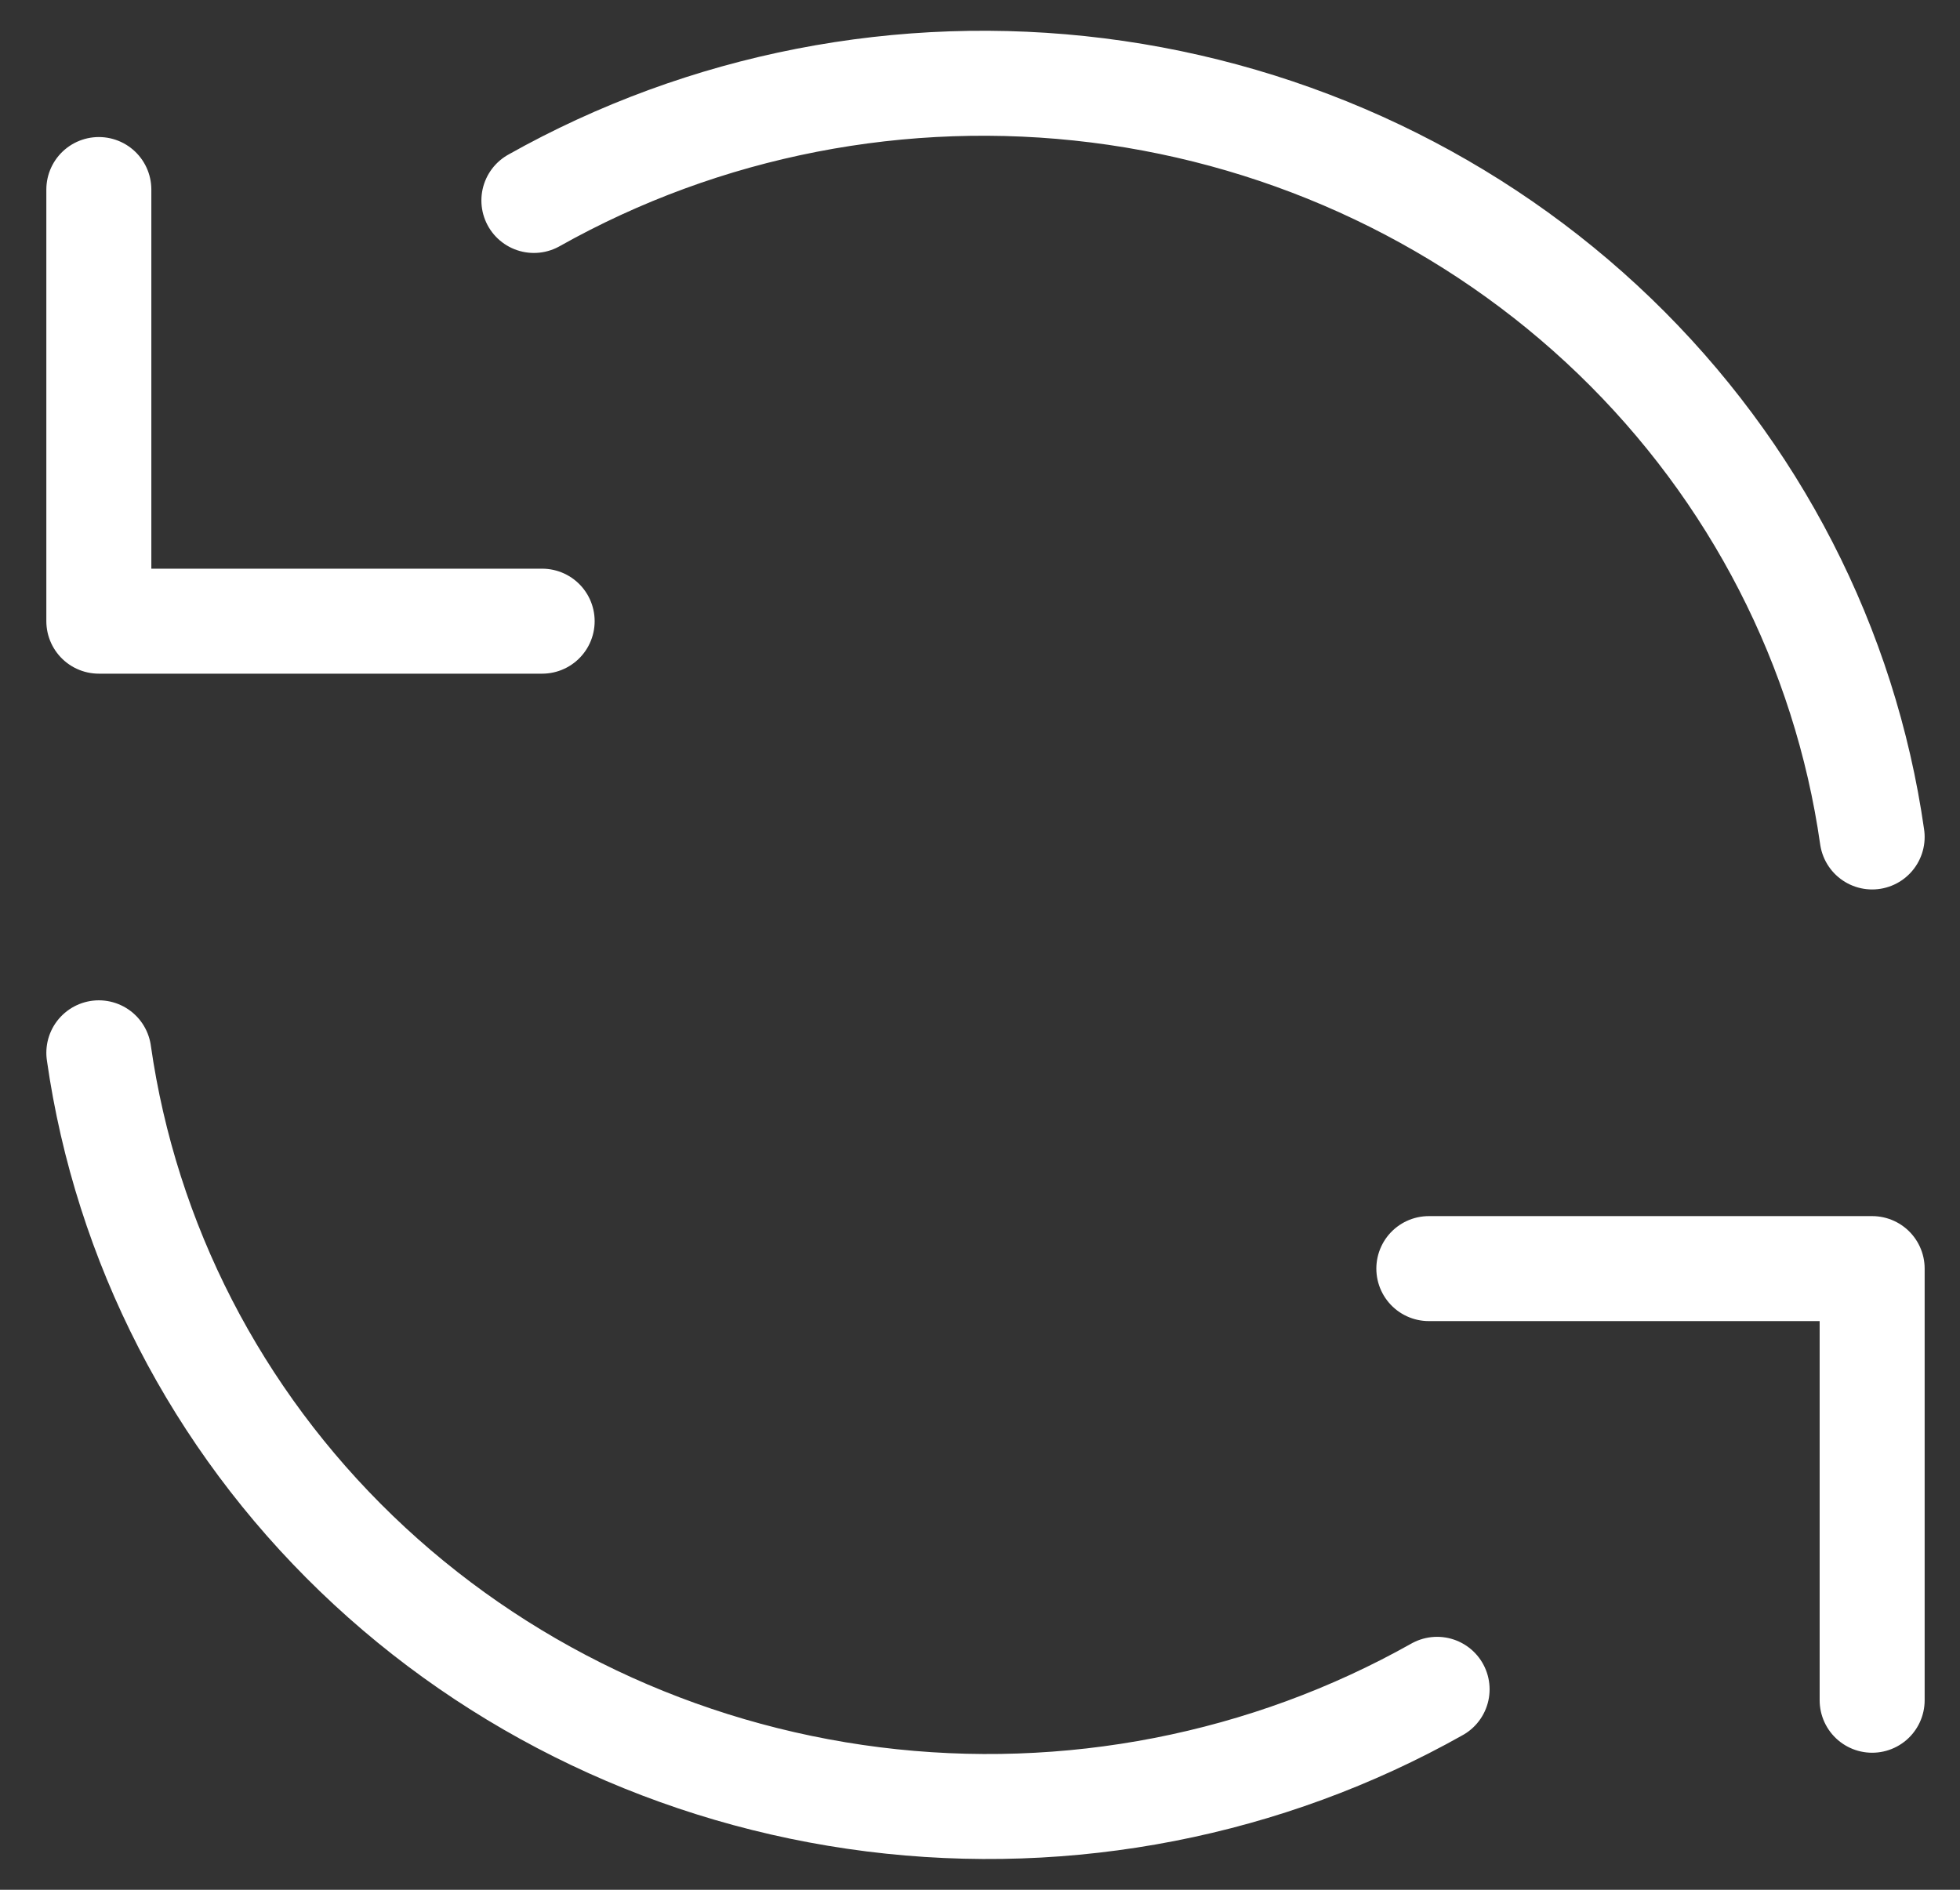 <svg width="28" height="27" viewBox="0 0 28 27" fill="none" xmlns="http://www.w3.org/2000/svg">
<rect x="0" y="0" width="28" height="27" fill="#333333" stroke="none"/>
<path d="M26.745 11.958C26.358 9.245 25.066 6.732 23.067 4.804C21.068 2.877 18.474 1.643 15.684 1.292C12.894 0.942 10.063 1.494 7.627 2.864M1.412 2.708V8.875H7.745" stroke="white" stroke-width="1.5" stroke-linecap="round" stroke-linejoin="round"/>
<path d="M1.412 15.042C1.799 17.755 3.092 20.268 5.091 22.196C7.089 24.123 9.684 25.357 12.474 25.708C15.264 26.058 18.095 25.506 20.53 24.136M26.745 24.292V18.125H20.412" stroke="white" stroke-width="1.5" stroke-linecap="round" stroke-linejoin="round"/>
</svg>
